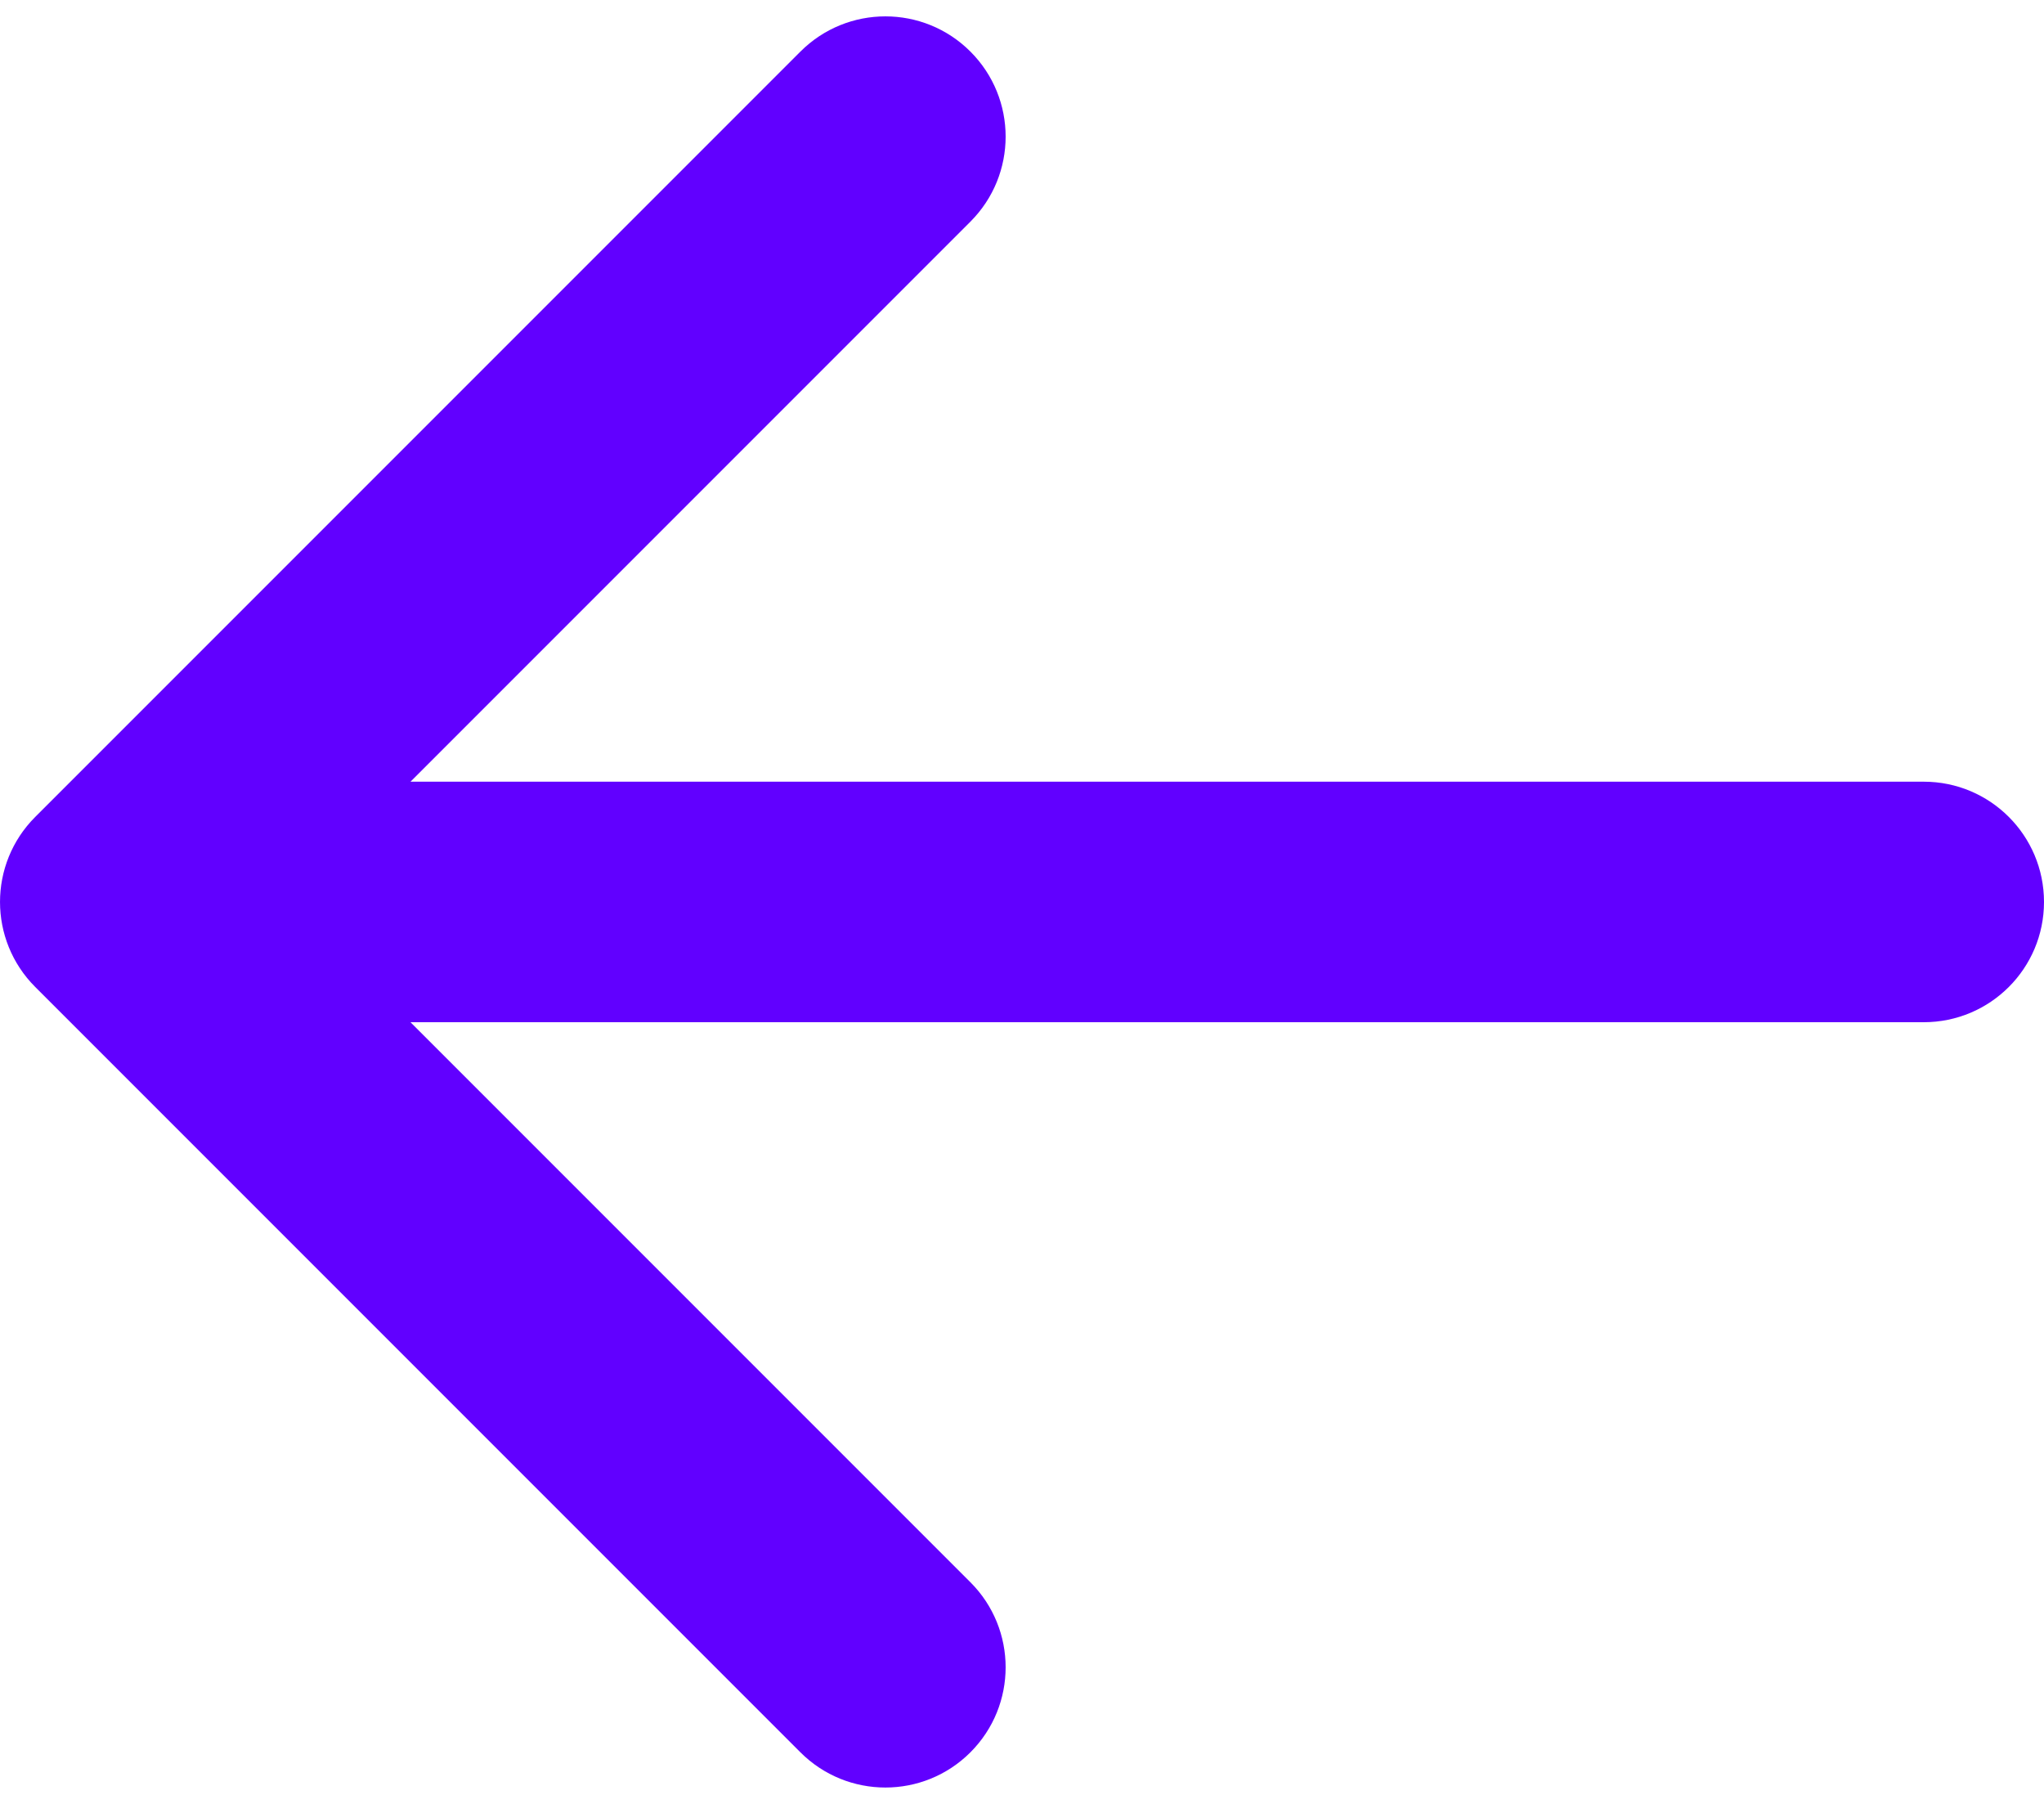 <svg width="34" height="30" viewBox="0 0 34 30" fill="none" xmlns="http://www.w3.org/2000/svg">
<path d="M32 17C33.105 17 34 16.105 34 15C34 13.895 33.105 13 32 13L32 17ZM0.586 13.586C-0.195 14.367 -0.195 15.633 0.586 16.414L13.314 29.142C14.095 29.923 15.361 29.923 16.142 29.142C16.923 28.361 16.923 27.095 16.142 26.314L4.828 15L16.142 3.686C16.923 2.905 16.923 1.639 16.142 0.858C15.361 0.077 14.095 0.077 13.314 0.858L0.586 13.586ZM32 13L2 13L2 17L32 17L32 13Z" fill="#6100FF"/>
</svg>
